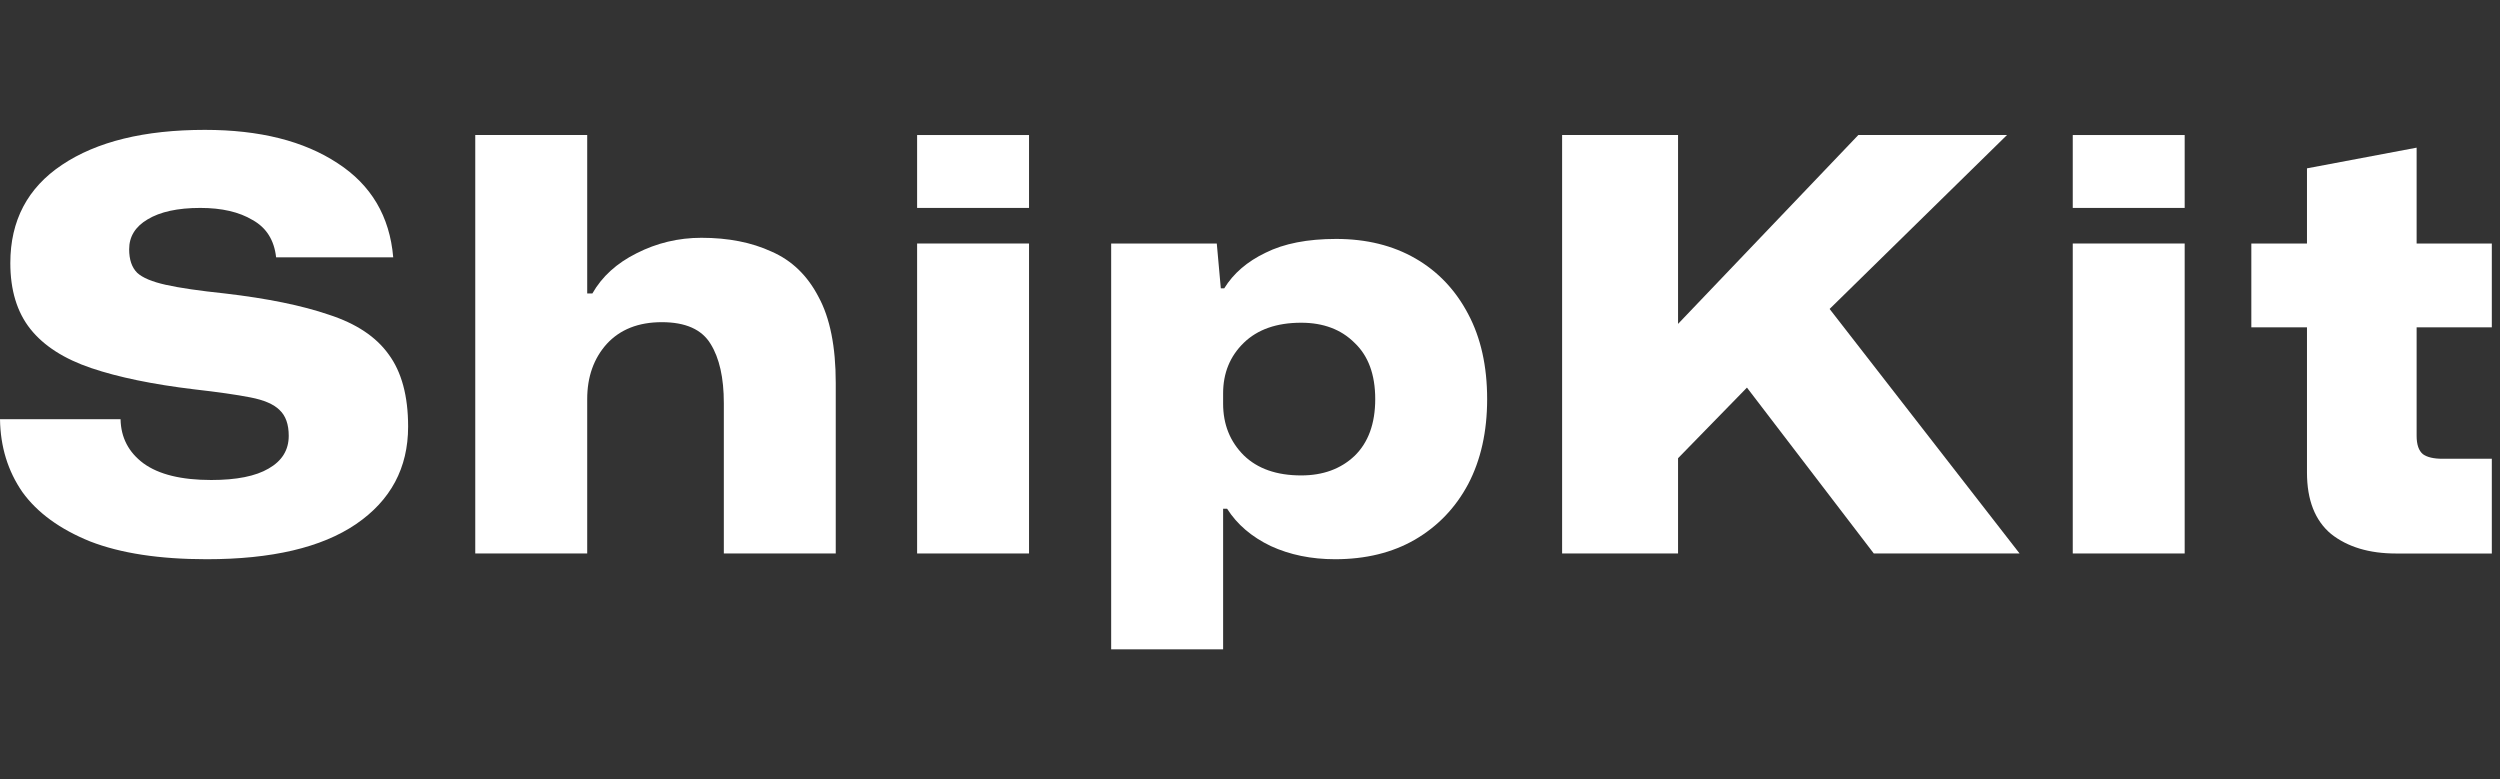 <svg width="77" height="24" viewBox="0 0 77 24" fill="none" xmlns="http://www.w3.org/2000/svg">
<rect x="0" y="0" width="77" height="24" fill="#333333" stroke="none"/>
<path d="M73.796 17.048C72.971 17.048 72.305 16.847 71.798 16.447C71.303 16.034 71.055 15.403 71.055 14.555V10.082H69.341V7.501H71.055V5.185L74.432 4.548V7.501H76.748V10.082H74.432V13.423C74.432 13.694 74.497 13.883 74.627 13.989C74.756 14.083 74.957 14.13 75.228 14.13H76.748V17.048H73.796Z" fill="white"/>
<path d="M63.841 6.404V4.159H67.288V6.404H63.841ZM63.841 17.047V7.5H67.288V17.047H63.841Z" fill="white"/>
<path d="M48.113 17.047V4.159H51.684V9.976L57.236 4.159H61.815L56.352 9.516L62.203 17.047H57.713L53.806 11.938L51.684 14.113V17.047H48.113Z" fill="white"/>
<path d="M34.224 20V7.501H37.477L37.601 8.88H37.707C37.99 8.42 38.414 8.055 38.98 7.784C39.545 7.501 40.27 7.359 41.154 7.359C42.086 7.359 42.899 7.56 43.594 7.96C44.29 8.361 44.832 8.933 45.221 9.675C45.61 10.406 45.804 11.278 45.804 12.292C45.804 13.294 45.61 14.166 45.221 14.908C44.832 15.639 44.284 16.211 43.577 16.623C42.881 17.024 42.062 17.224 41.119 17.224C40.388 17.224 39.728 17.089 39.139 16.818C38.55 16.535 38.102 16.152 37.795 15.669H37.672V20H34.224ZM40.076 14.643C40.748 14.643 41.296 14.443 41.72 14.042C42.144 13.63 42.357 13.046 42.357 12.292C42.357 11.537 42.144 10.96 41.72 10.559C41.308 10.147 40.76 9.94 40.076 9.94C39.322 9.94 38.732 10.147 38.308 10.559C37.884 10.972 37.672 11.49 37.672 12.115V12.433C37.672 13.07 37.884 13.6 38.308 14.024C38.732 14.437 39.322 14.643 40.076 14.643Z" fill="white"/>
<path d="M28.247 6.404V4.159H31.694V6.404H28.247ZM28.247 17.047V7.5H31.694V17.047H28.247Z" fill="white"/>
<path d="M14.638 17.047V4.159H18.086V9.039H18.245C18.54 8.52 18.993 8.107 19.606 7.801C20.231 7.483 20.897 7.324 21.604 7.324C22.429 7.324 23.148 7.465 23.761 7.748C24.386 8.019 24.869 8.485 25.211 9.145C25.564 9.793 25.741 10.677 25.741 11.797V17.047H22.294V12.415C22.294 11.637 22.158 11.03 21.887 10.594C21.616 10.146 21.115 9.923 20.384 9.923C19.665 9.923 19.099 10.146 18.687 10.594C18.286 11.042 18.086 11.608 18.086 12.292V17.047H14.638Z" fill="white"/>
<path d="M6.365 17.224C4.915 17.224 3.719 17.042 2.776 16.676C1.845 16.299 1.149 15.792 0.69 15.156C0.242 14.508 0.012 13.759 0 12.911H3.713C3.724 13.476 3.96 13.93 4.42 14.272C4.891 14.614 5.587 14.784 6.506 14.784C7.284 14.784 7.873 14.667 8.274 14.431C8.687 14.195 8.893 13.859 8.893 13.423C8.893 13.07 8.799 12.804 8.61 12.628C8.433 12.451 8.133 12.321 7.708 12.239C7.284 12.156 6.706 12.074 5.976 11.991C4.703 11.838 3.648 11.62 2.811 11.337C1.974 11.054 1.35 10.653 0.937 10.135C0.524 9.616 0.318 8.938 0.318 8.102C0.318 6.793 0.849 5.786 1.909 5.078C2.982 4.359 4.449 4 6.312 4C7.997 4 9.358 4.342 10.396 5.025C11.433 5.697 12.004 6.664 12.111 7.925H8.504C8.445 7.394 8.203 7.011 7.779 6.776C7.366 6.528 6.83 6.404 6.17 6.404C5.475 6.404 4.933 6.522 4.544 6.758C4.166 6.982 3.978 7.288 3.978 7.677C3.978 7.996 4.06 8.237 4.225 8.402C4.39 8.555 4.685 8.679 5.109 8.773C5.534 8.868 6.141 8.956 6.93 9.039C8.239 9.192 9.305 9.41 10.13 9.693C10.967 9.964 11.58 10.37 11.969 10.913C12.37 11.455 12.57 12.197 12.57 13.14C12.57 14.413 12.034 15.415 10.961 16.146C9.901 16.865 8.368 17.224 6.365 17.224Z" fill="white"/>
</svg>
